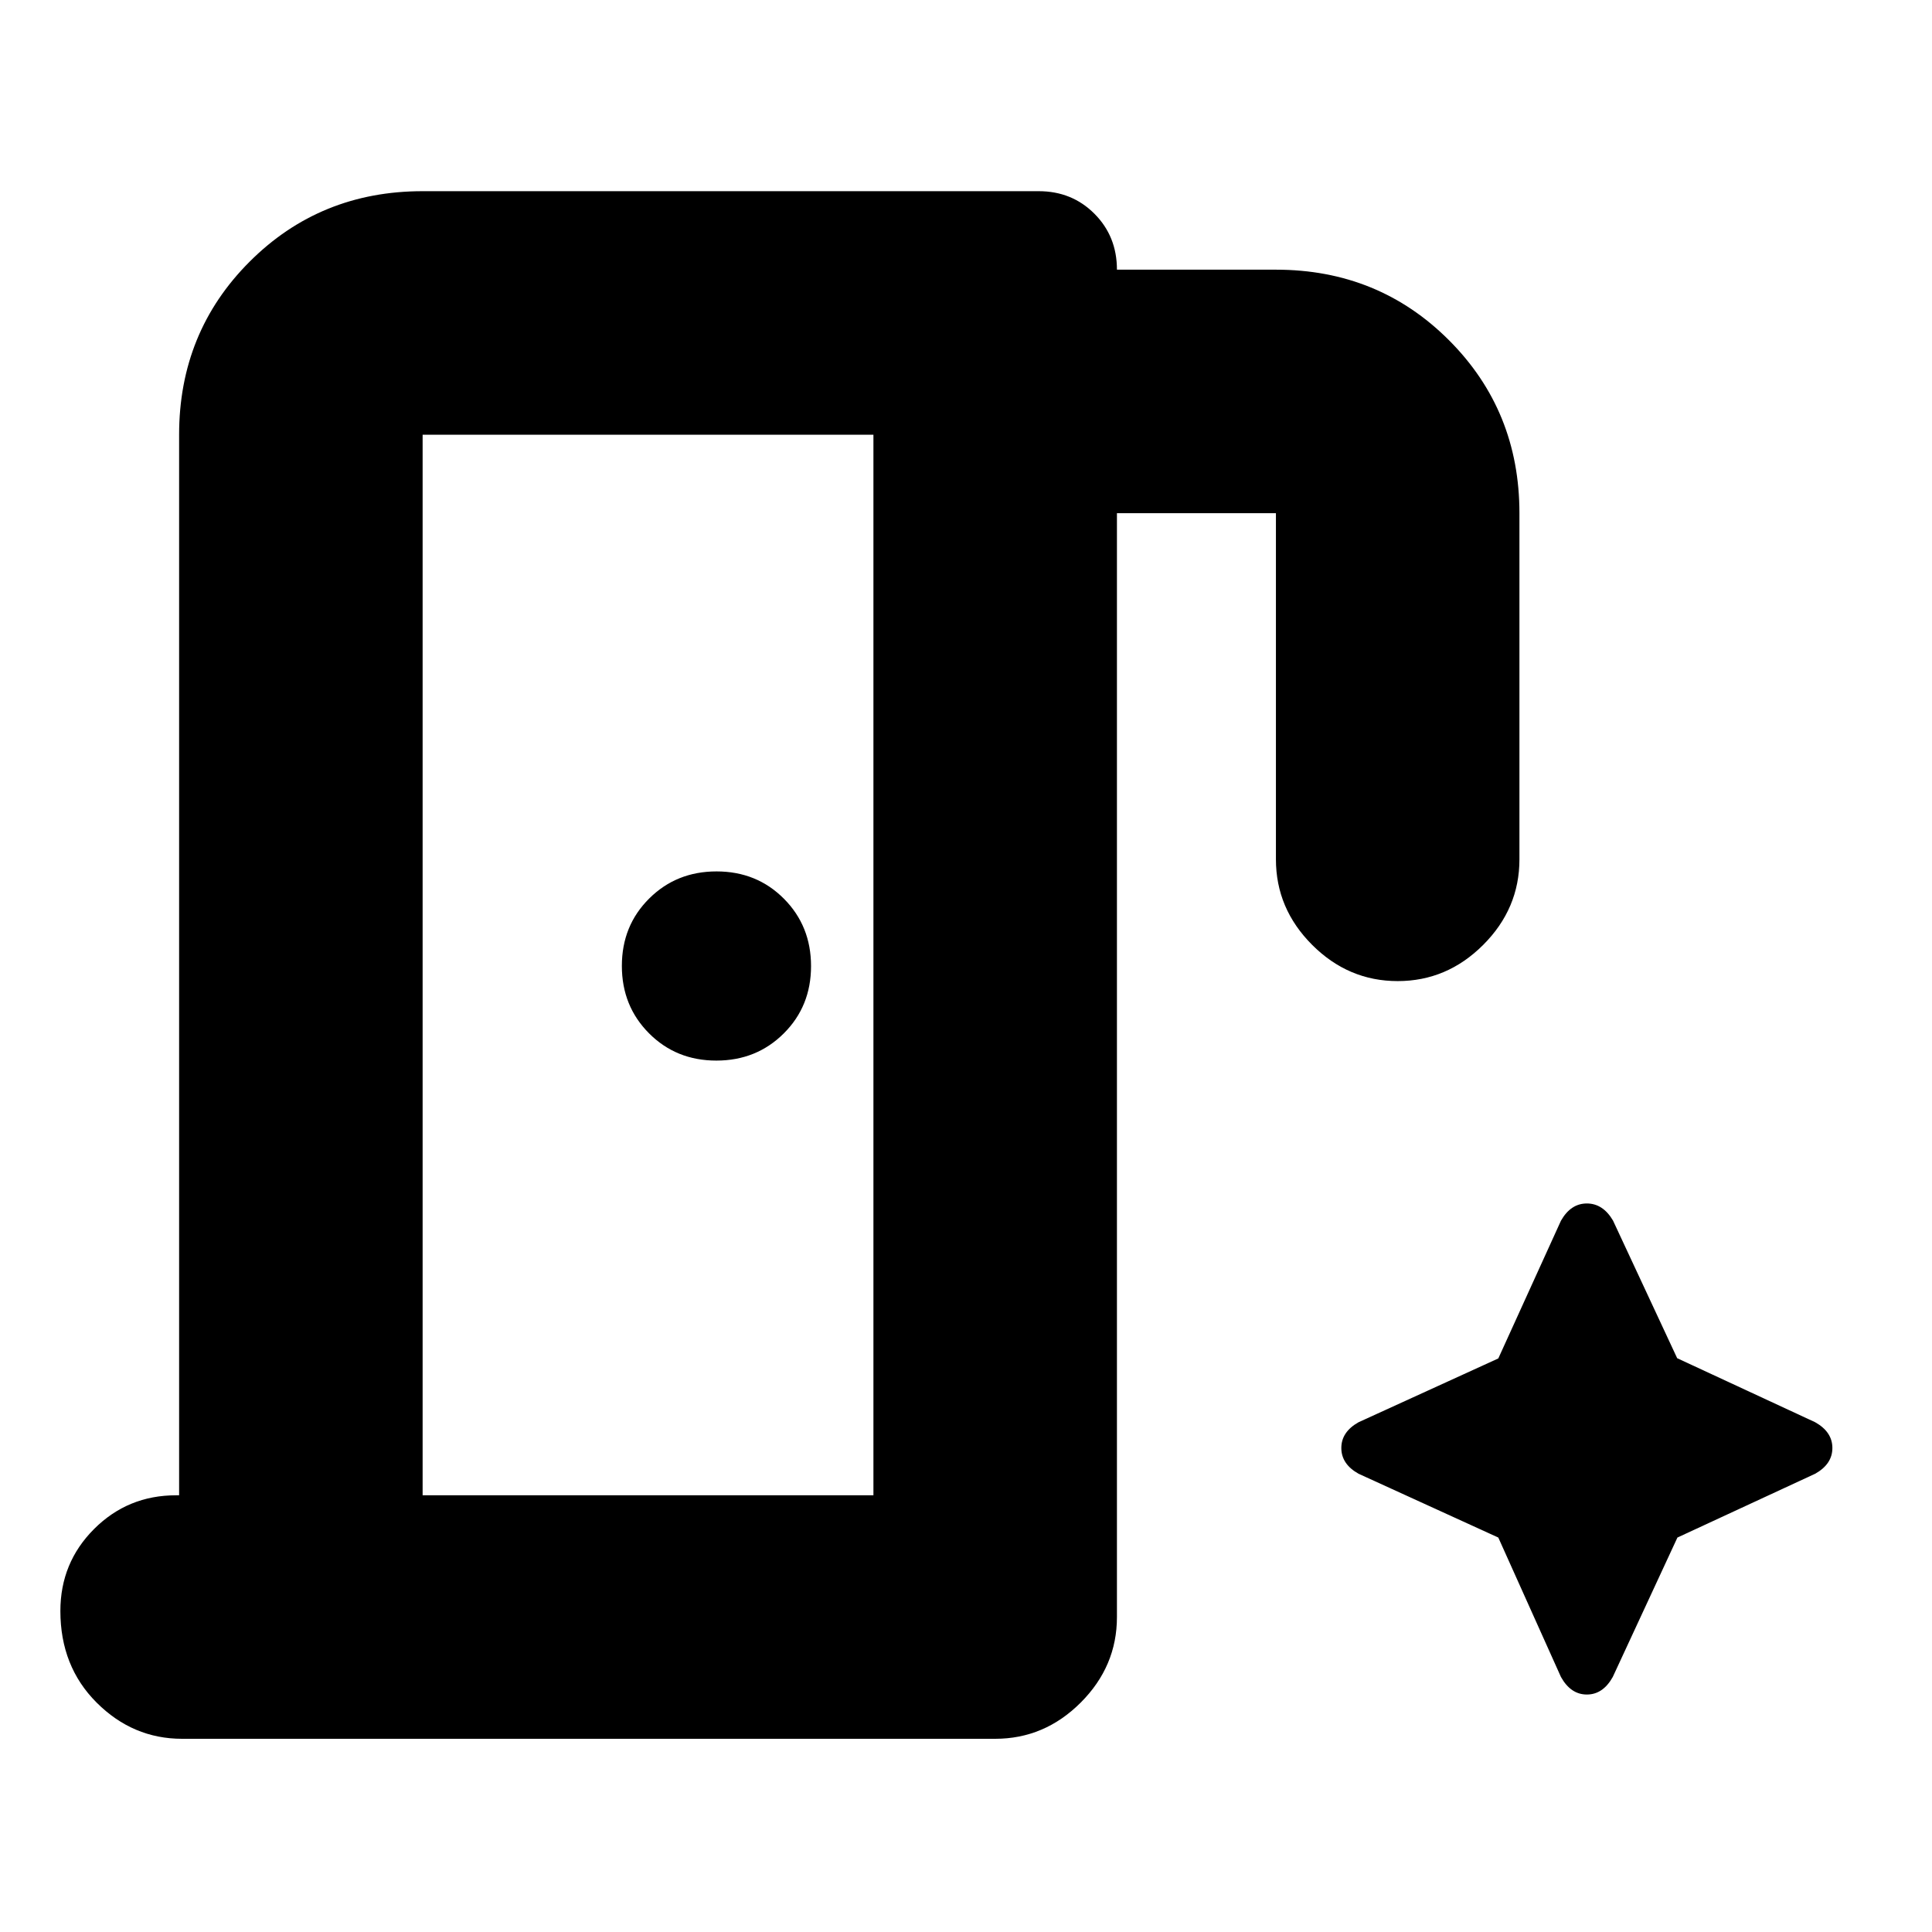 <svg xmlns="http://www.w3.org/2000/svg" height="24" viewBox="0 96 960 960" width="24"><path d="M89 839V312q0-50.938 35.031-85.969Q159.062 191 210 191h306.125q16.522 0 27.698 11.213Q555 213.425 555 230h79q50.938 0 85.969 35.031Q755 300.062 755 351v172q0 24.5-18 42.5t-42.5 18q-24.5 0-42.5-18T634 523V351h-79v548.5q0 24.5-18 42.5t-42.5 18h-404Q66 960 48 942t-18-45.5q0-24 16.75-40.75T87.5 839H89Zm266.947-216q19.953 0 33.503-13.497Q403 596.005 403 576.053q0-19.953-13.497-33.503Q376.005 529 356.053 529q-19.953 0-33.503 13.497Q309 555.995 309 575.947q0 19.953 13.497 33.503Q335.995 623 355.947 623ZM210 839h224V312H210v527Zm534.5 21 31.135 69.293Q780.5 938 788.5 938t12.865-8.707L833.5 860l68.439-31.703Q910.5 823.5 910.5 815.5t-8.579-12.813l-68.544-31.804L801.5 702.5q-5-8.5-13-8.5t-12.865 8.561L744.5 771l-69.439 31.703Q666.5 807.5 666.5 815.5t8.561 12.797L744.5 860ZM210 839V312v527Z"/></svg>